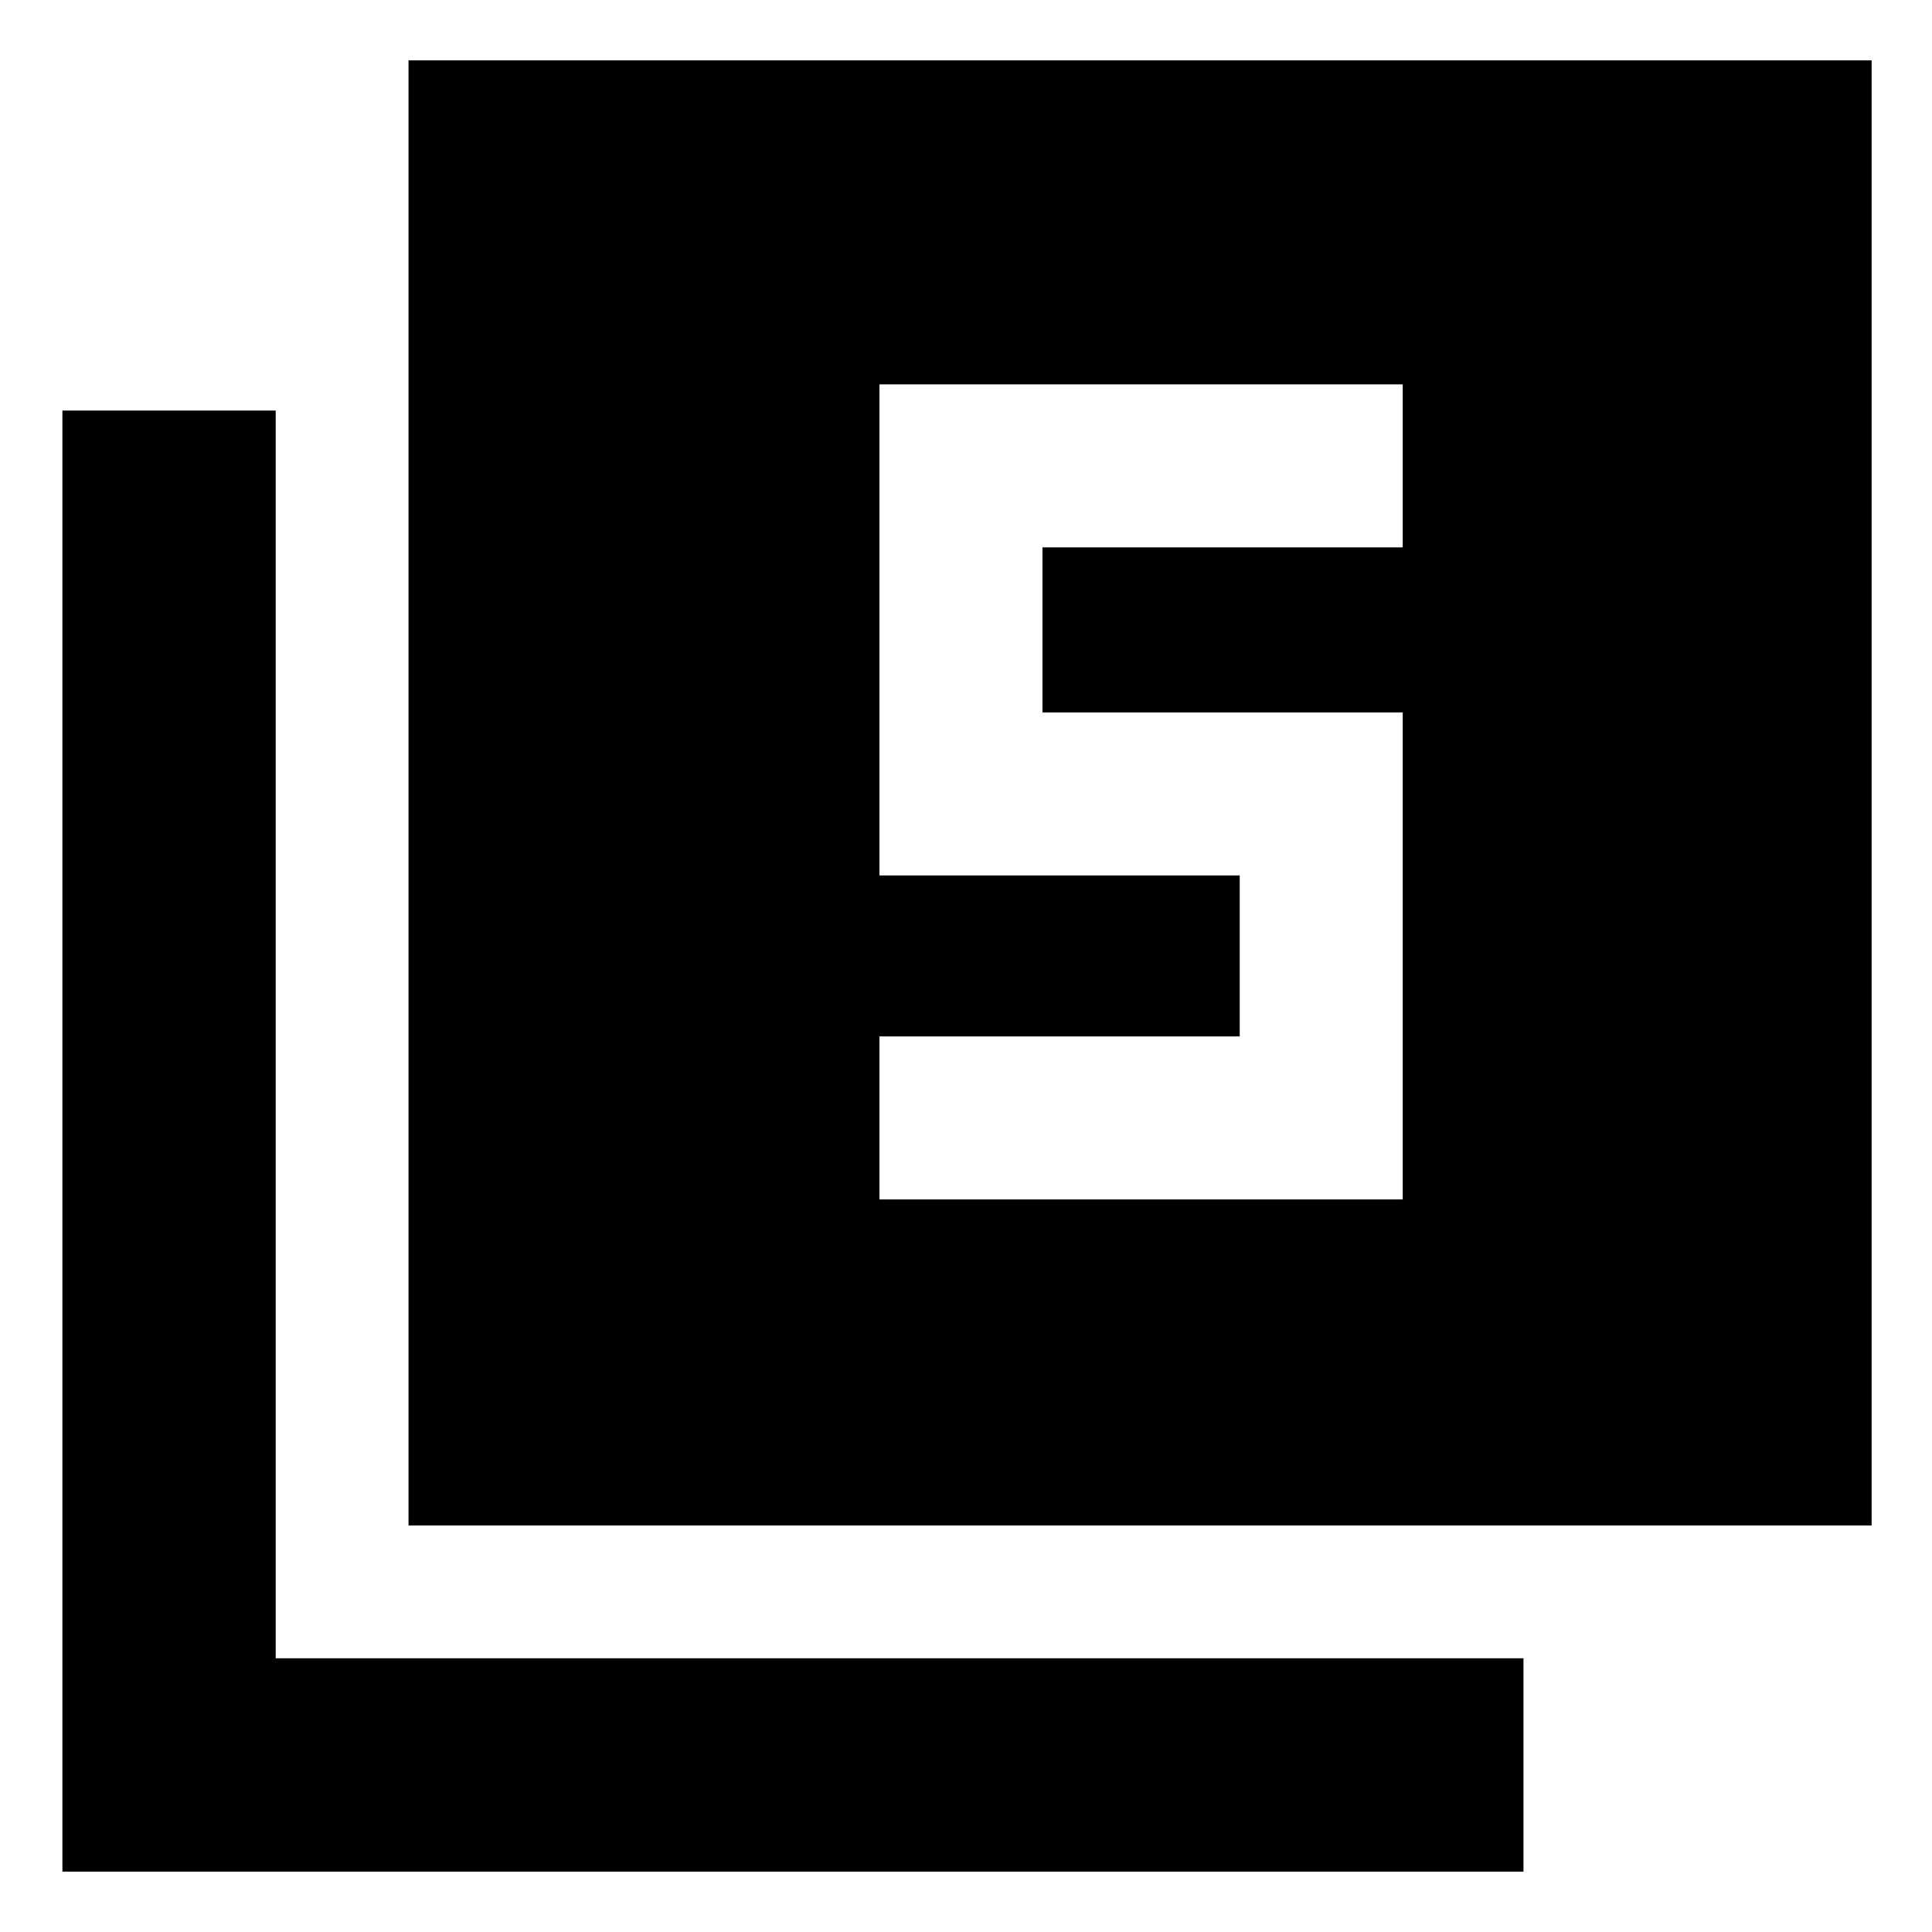 <svg xmlns="http://www.w3.org/2000/svg" height="40" width="40"><path d="M18.208 24.833H29.042V14.75H21.583V11.333H29.042V7.958H18.208V18.125H25.667V21.458H18.208ZM8.458 31.583V1.25H38.75V31.583ZM1.292 38.75V8.5H5.708V34.333H31.542V38.75Z"/></svg>